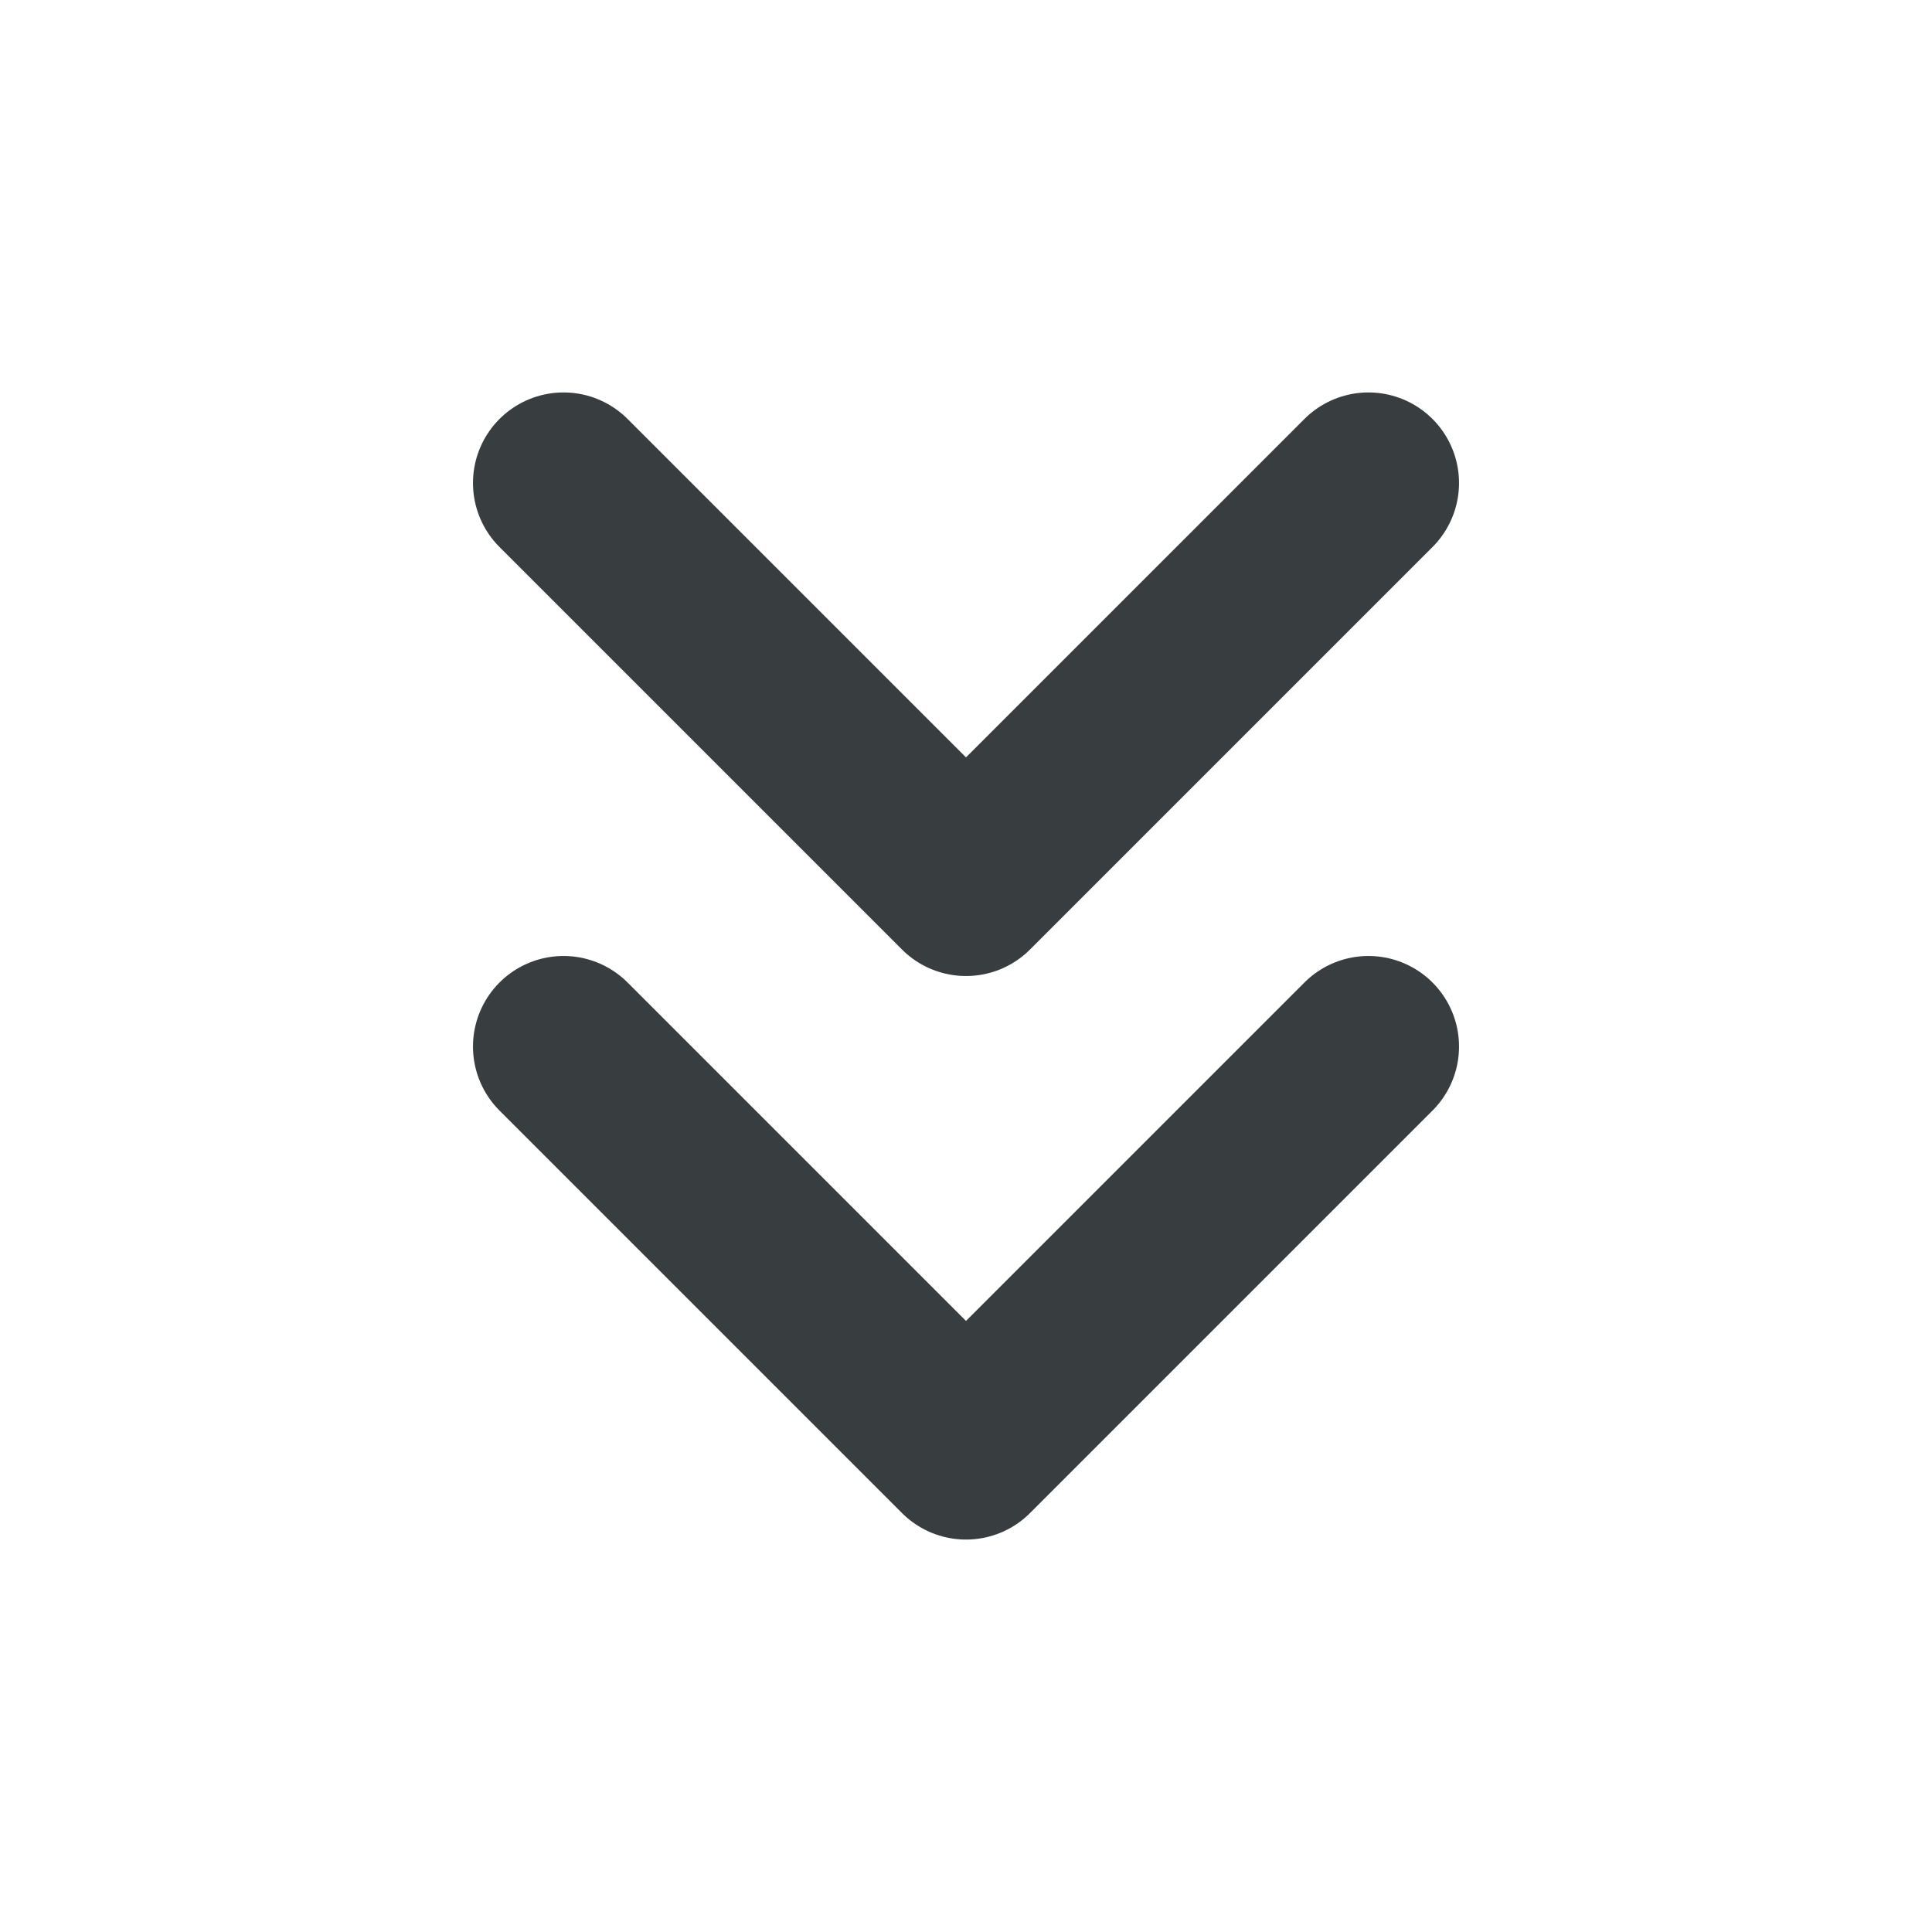 <svg width="16" height="16" viewBox="0 0 16 16" fill="none" xmlns="http://www.w3.org/2000/svg">
<path d="M4.667 8.667L8 12L11.333 8.667M4.667 4L8 7.333L11.333 4" stroke="#383E40" stroke-width="1.5" stroke-linecap="round" stroke-linejoin="round"/>
</svg>
